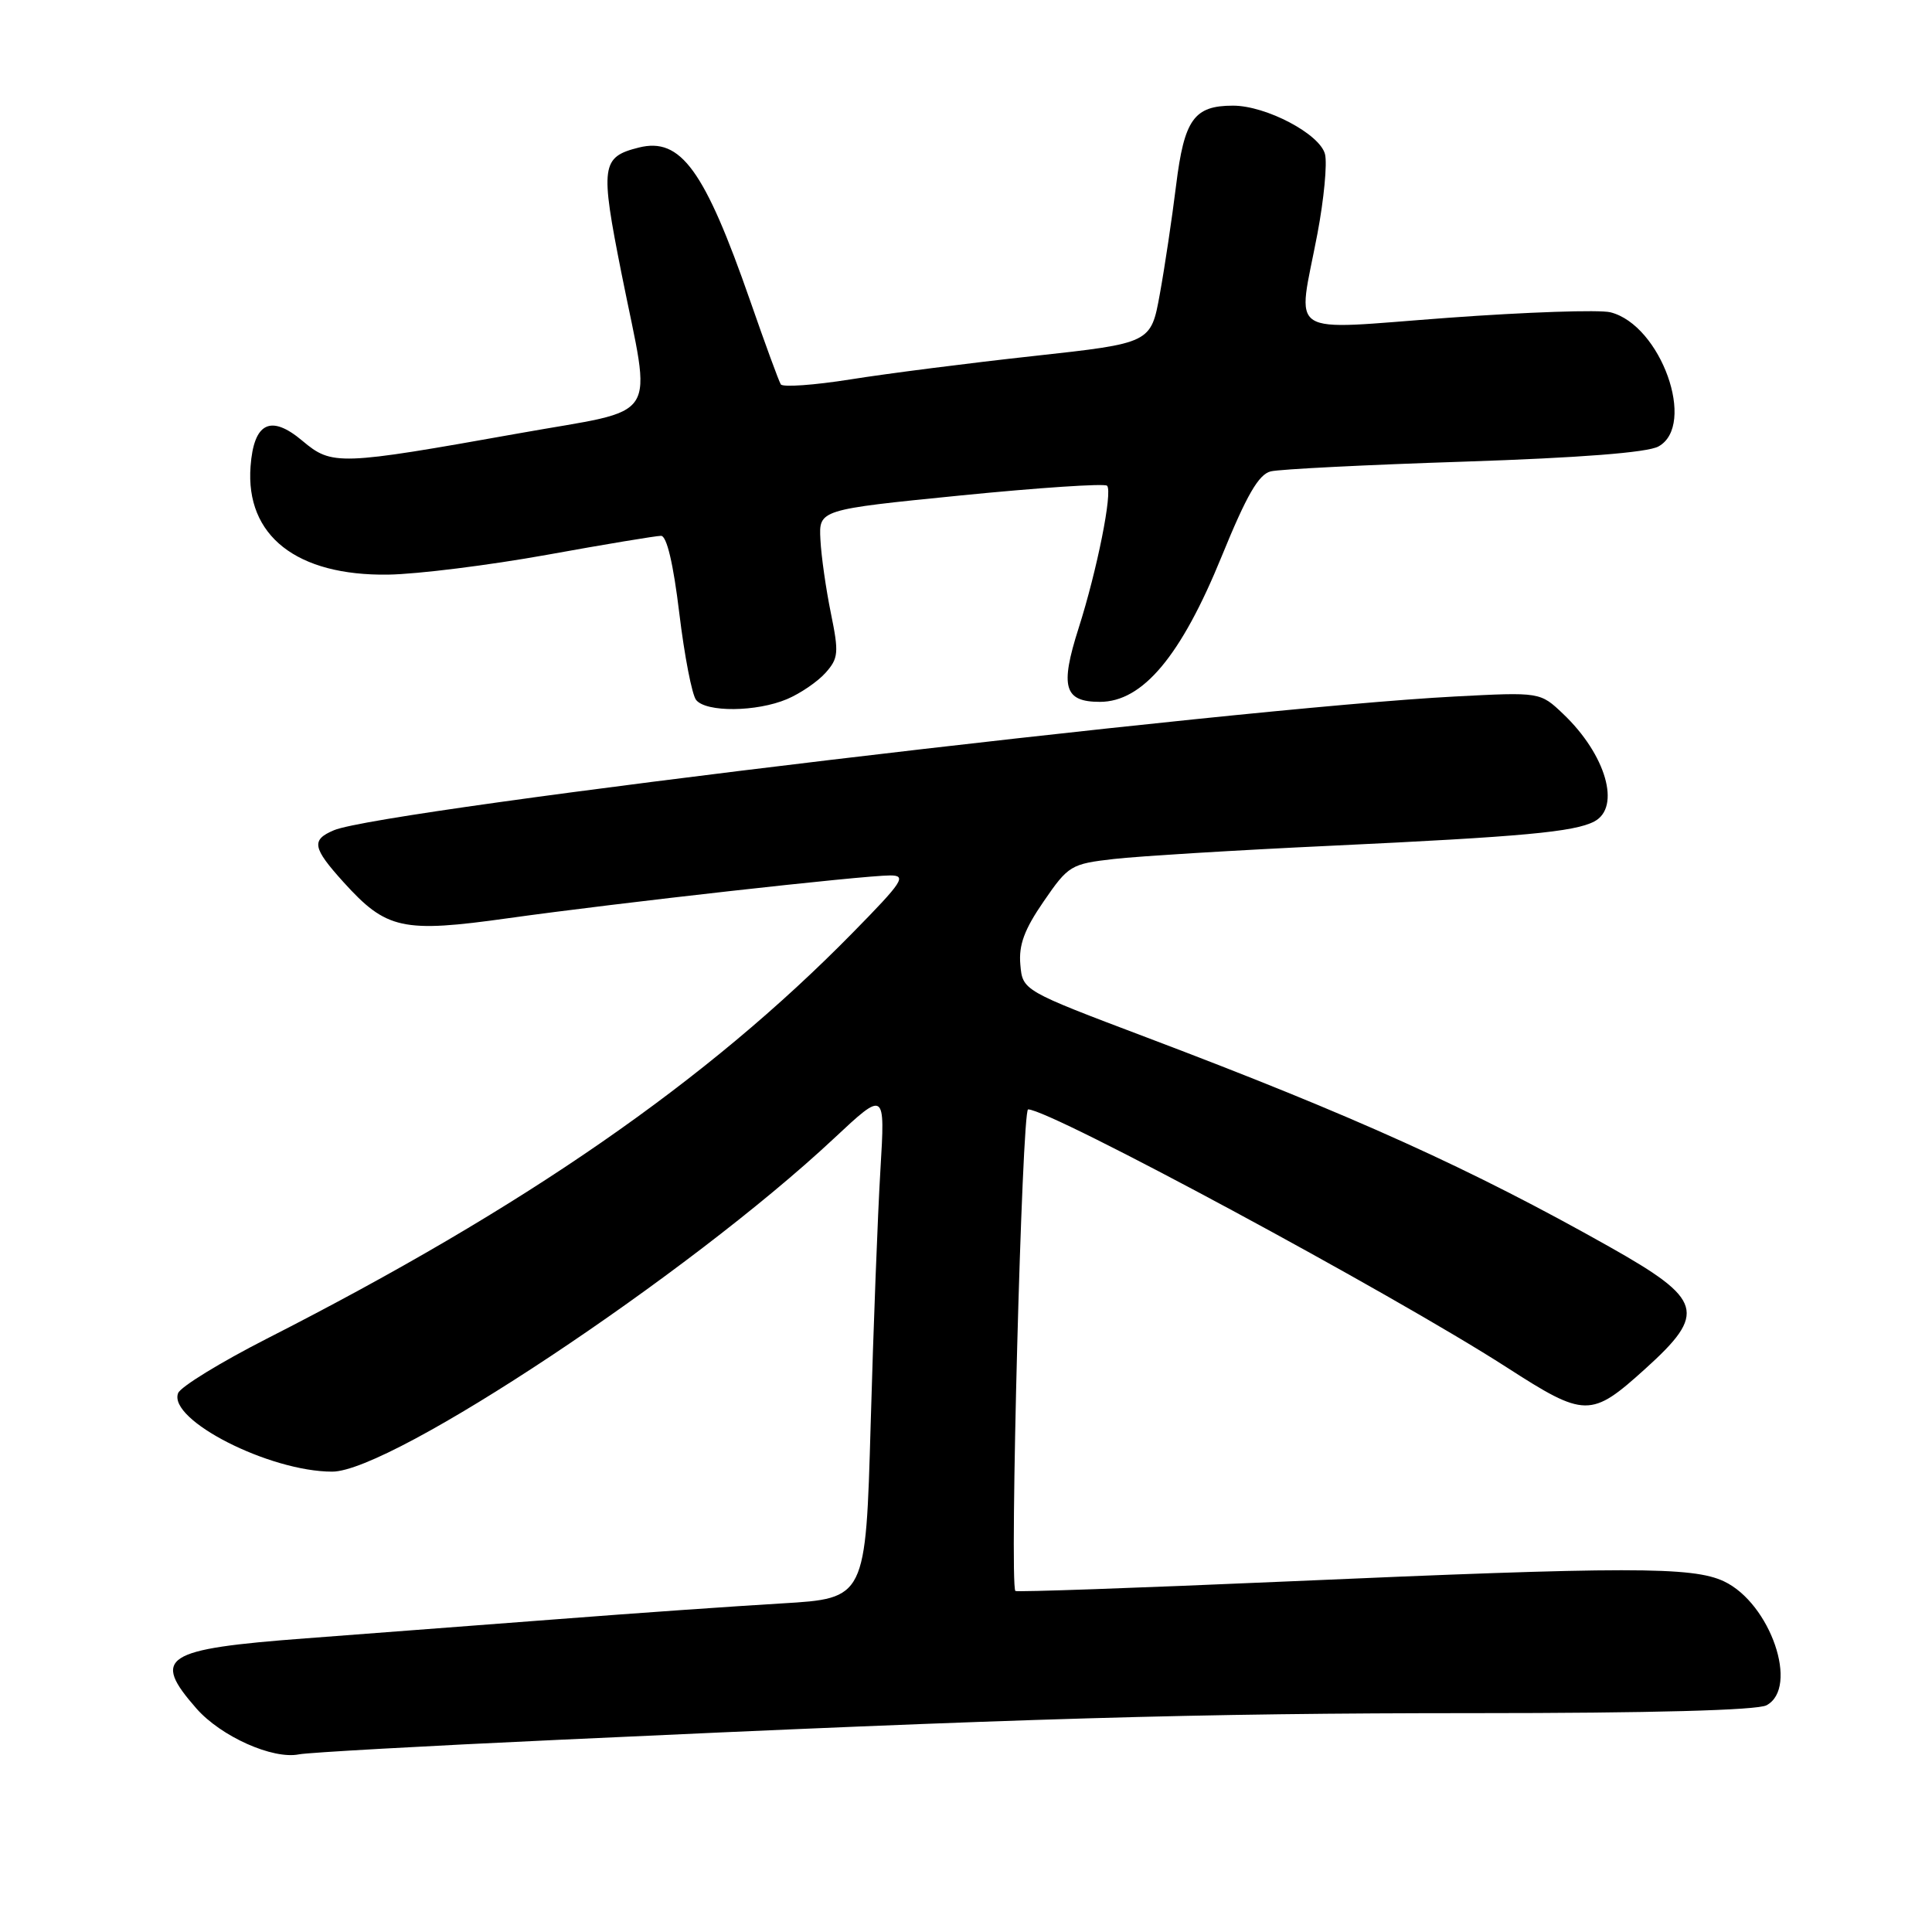 <?xml version="1.0" encoding="UTF-8" standalone="no"?>
<!DOCTYPE svg PUBLIC "-//W3C//DTD SVG 1.1//EN" "http://www.w3.org/Graphics/SVG/1.1/DTD/svg11.dtd" >
<svg xmlns="http://www.w3.org/2000/svg" xmlns:xlink="http://www.w3.org/1999/xlink" version="1.1" viewBox="0 0 256 256">
 <g >
 <path fill="currentColor"
d=" M 74.12 230.53 C 135.64 227.67 158.64 227.00 195.32 227.00 C 218.78 227.00 232.83 226.62 234.07 225.96 C 238.43 223.63 234.60 212.46 228.44 209.54 C 224.28 207.57 215.69 207.57 170.31 209.56 C 150.77 210.41 134.67 210.98 134.54 210.81 C 133.75 209.78 135.41 147.00 136.23 147.00 C 139.18 147.00 184.38 171.36 199.63 181.17 C 210.03 187.87 210.81 187.88 218.00 181.38 C 226.21 173.97 225.69 172.21 213.25 165.20 C 194.90 154.86 179.49 147.89 152.00 137.49 C 135.50 131.25 135.50 131.25 135.20 127.81 C 134.97 125.21 135.74 123.14 138.30 119.43 C 141.56 114.68 141.91 114.47 147.60 113.82 C 150.84 113.45 163.85 112.65 176.50 112.06 C 201.72 110.87 208.61 110.24 211.25 108.85 C 214.82 106.97 212.80 99.99 207.13 94.60 C 204.08 91.70 204.08 91.70 192.79 92.29 C 163.56 93.82 50.75 107.27 44.25 110.01 C 41.21 111.29 41.40 112.33 45.51 116.88 C 51.20 123.17 53.31 123.64 67.39 121.66 C 81.66 119.66 114.36 116.00 117.95 116.00 C 120.18 116.00 119.65 116.81 112.97 123.61 C 93.71 143.24 69.53 159.98 35.34 177.39 C 29.21 180.52 23.92 183.76 23.60 184.60 C 22.24 188.14 35.69 195.00 44.02 195.00 C 51.89 195.00 91.23 168.88 110.49 150.86 C 117.29 144.50 117.29 144.50 116.66 155.00 C 116.31 160.78 115.73 175.92 115.37 188.65 C 114.71 211.80 114.71 211.80 103.60 212.46 C 97.50 212.82 84.17 213.75 74.00 214.54 C 63.83 215.32 48.75 216.47 40.50 217.09 C 21.65 218.51 20.04 219.56 26.04 226.40 C 29.30 230.10 36.14 233.16 39.62 232.46 C 40.78 232.22 56.30 231.35 74.12 230.53 Z  M 104.28 92.64 C 106.05 91.89 108.35 90.32 109.39 89.15 C 111.10 87.23 111.17 86.49 110.10 81.27 C 109.45 78.09 108.82 73.71 108.71 71.51 C 108.50 67.53 108.50 67.53 127.30 65.65 C 137.65 64.62 146.37 64.04 146.69 64.36 C 147.46 65.12 145.37 75.57 142.92 83.24 C 140.43 91.04 141.00 93.00 145.74 93.00 C 151.41 93.00 156.49 86.94 161.88 73.72 C 165.19 65.60 166.78 62.85 168.38 62.46 C 169.55 62.17 181.07 61.59 194.00 61.17 C 209.36 60.66 218.28 59.97 219.75 59.16 C 224.84 56.37 220.08 43.06 213.39 41.38 C 211.95 41.02 202.27 41.35 191.88 42.11 C 169.98 43.72 171.91 44.97 174.57 30.95 C 175.43 26.40 175.88 21.67 175.57 20.43 C 174.90 17.76 167.77 14.00 163.38 14.00 C 158.21 14.00 156.92 15.82 155.84 24.55 C 155.30 28.92 154.33 35.42 153.68 38.98 C 152.50 45.47 152.50 45.47 137.00 47.17 C 128.47 48.10 117.54 49.50 112.71 50.27 C 107.87 51.04 103.71 51.33 103.46 50.93 C 103.20 50.52 101.38 45.55 99.41 39.88 C 93.36 22.51 90.20 18.16 84.65 19.55 C 79.66 20.80 79.51 21.95 82.36 36.27 C 86.36 56.31 87.84 54.00 68.75 57.42 C 44.88 61.68 44.00 61.71 40.07 58.41 C 35.87 54.87 33.63 55.98 33.20 61.80 C 32.51 70.99 39.30 76.32 51.45 76.14 C 55.33 76.08 64.78 74.90 72.45 73.52 C 80.12 72.13 86.93 71.00 87.59 71.00 C 88.35 71.00 89.22 74.69 90.01 81.25 C 90.69 86.89 91.69 92.06 92.24 92.75 C 93.57 94.41 100.25 94.34 104.28 92.64 Z "/>
</g>
</svg>